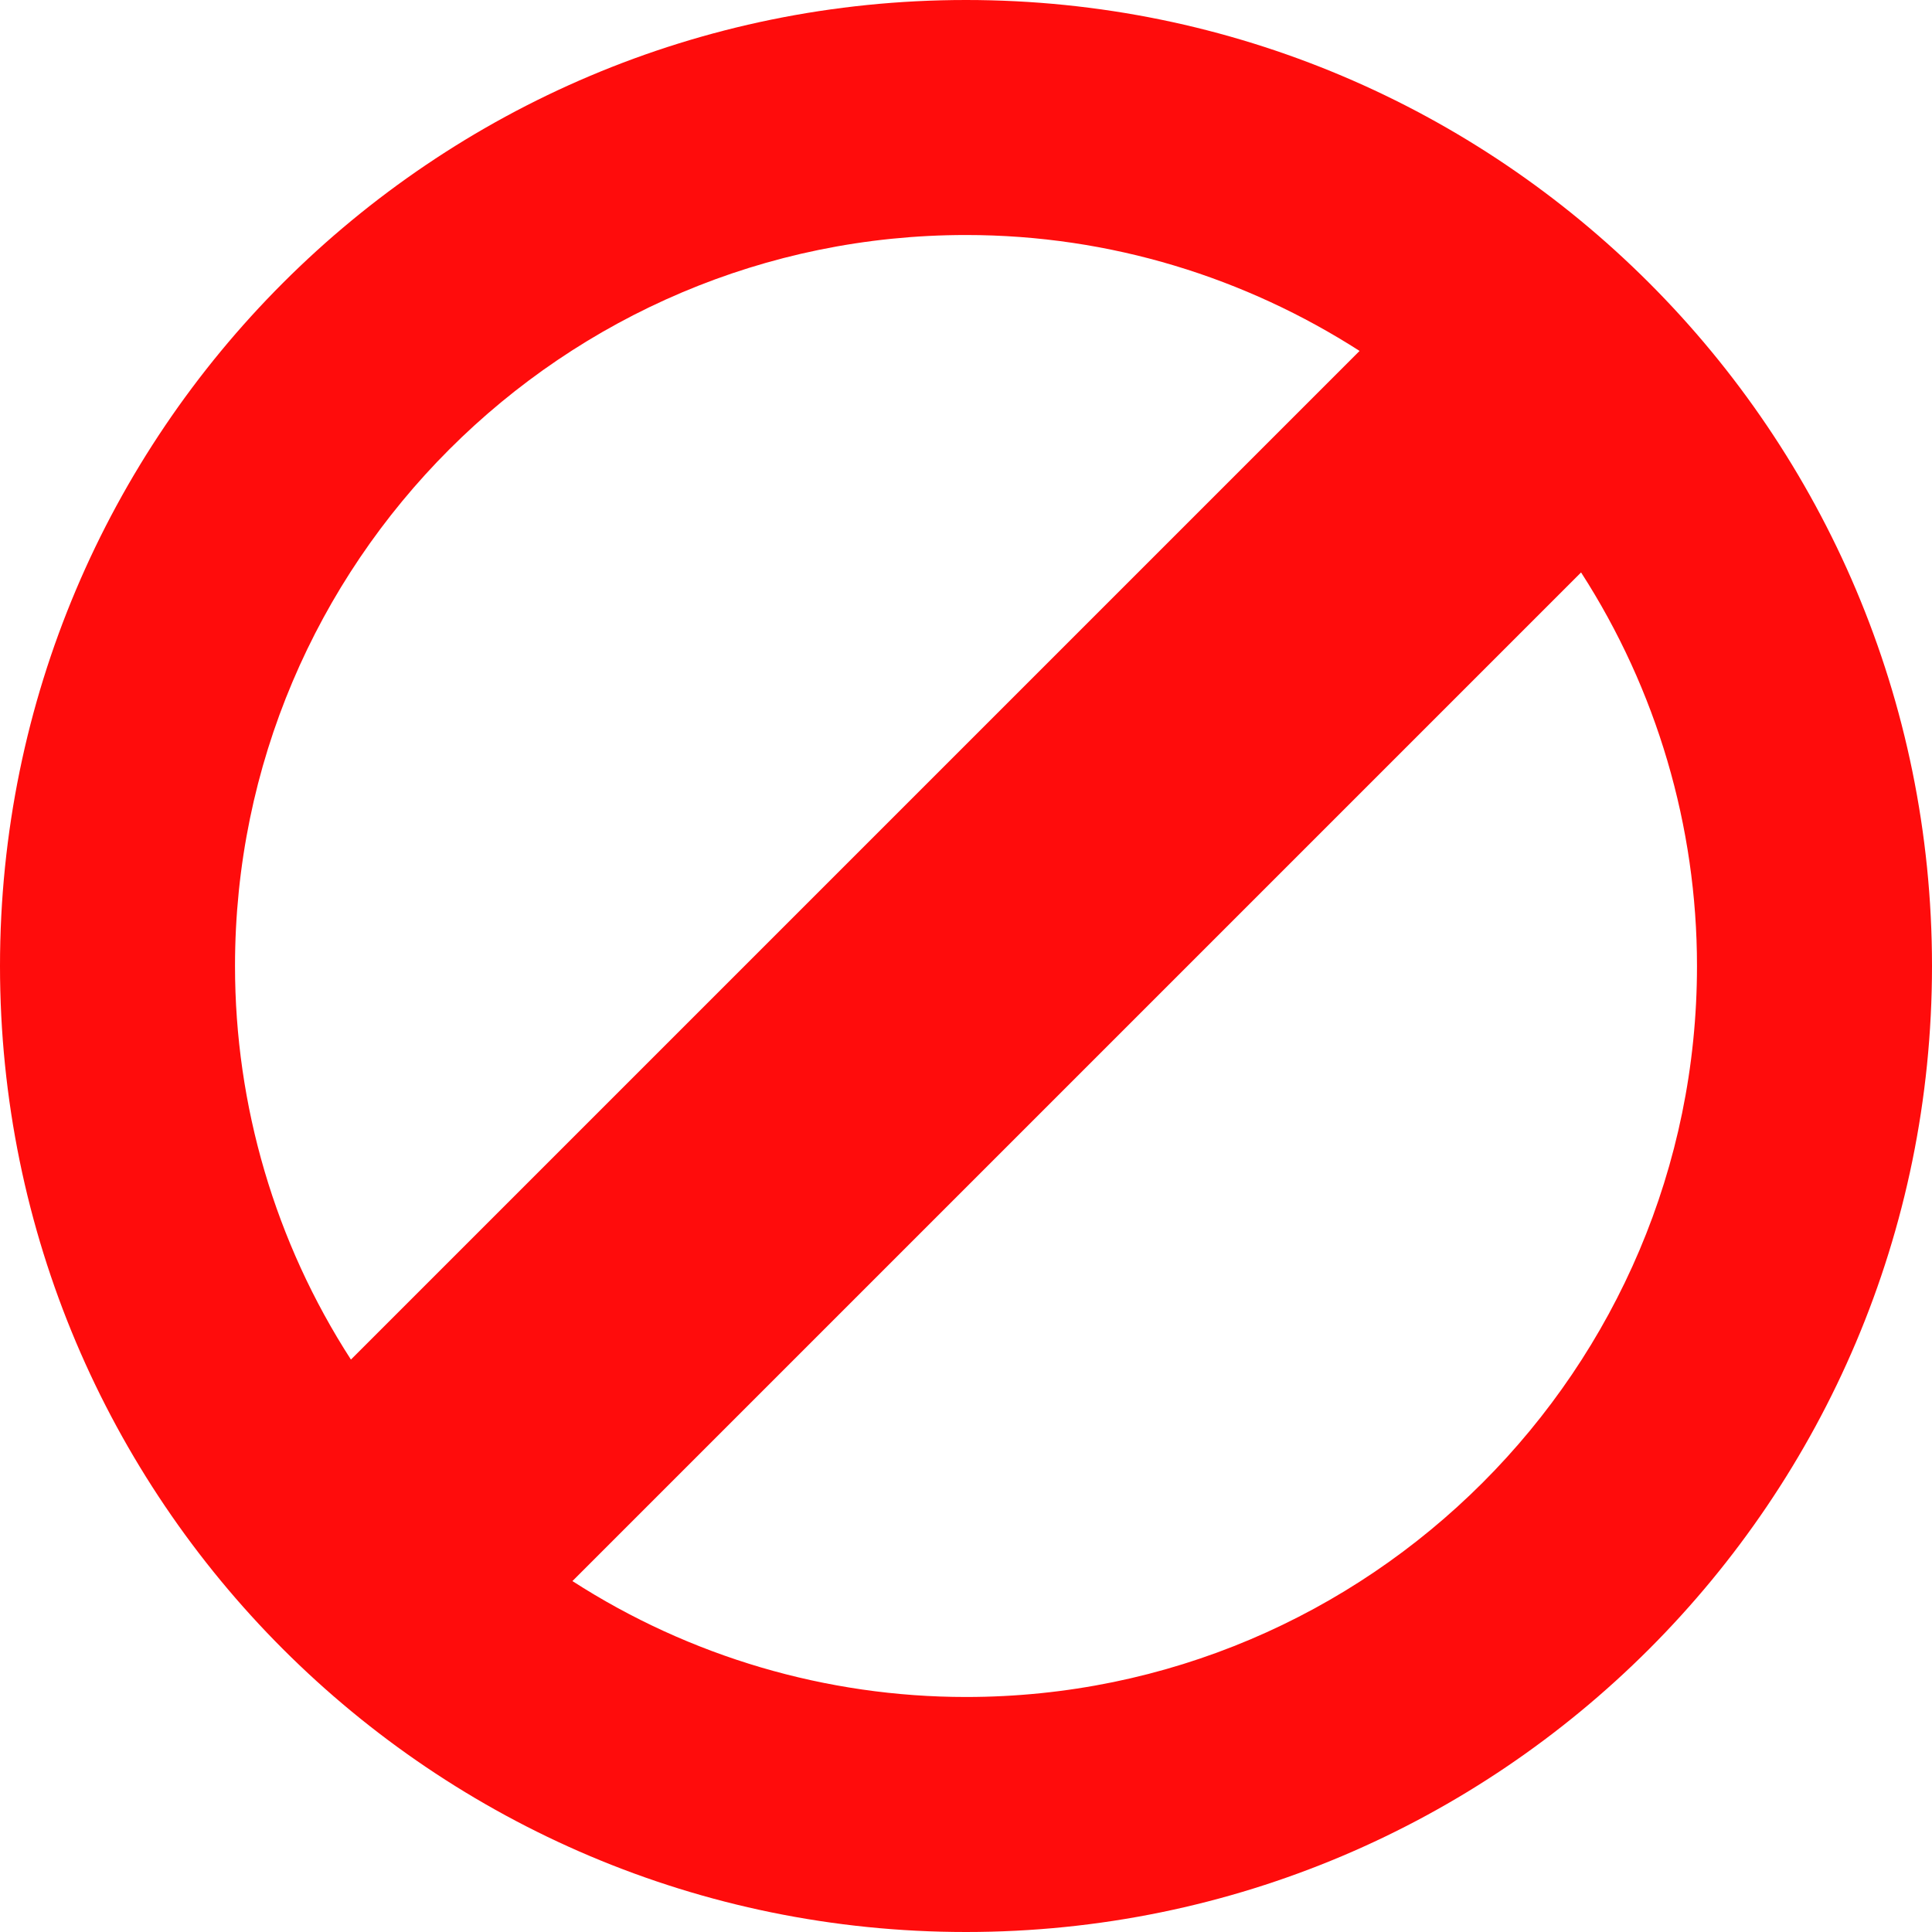 <svg width="14" height="14" viewBox="0 0 14 14" fill="none" xmlns="http://www.w3.org/2000/svg">
<path d="M7 0C3.135 0 0 3.133 0 7C0 10.867 3.135 14 7 14C10.866 14 14 10.867 14 7C14 3.133 10.867 0 7 0ZM7 1.703C8.05 1.703 9.027 2.014 9.852 2.543L2.543 9.852C1.994 9.002 1.703 8.012 1.703 7C1.703 4.079 4.079 1.703 7 1.703ZM7 12.297C5.989 12.297 4.998 12.005 4.148 11.457L11.457 4.148C12.005 4.998 12.297 5.988 12.297 7C12.297 9.921 9.921 12.297 7 12.297Z" fill="#FF0C0C"/>
</svg>
